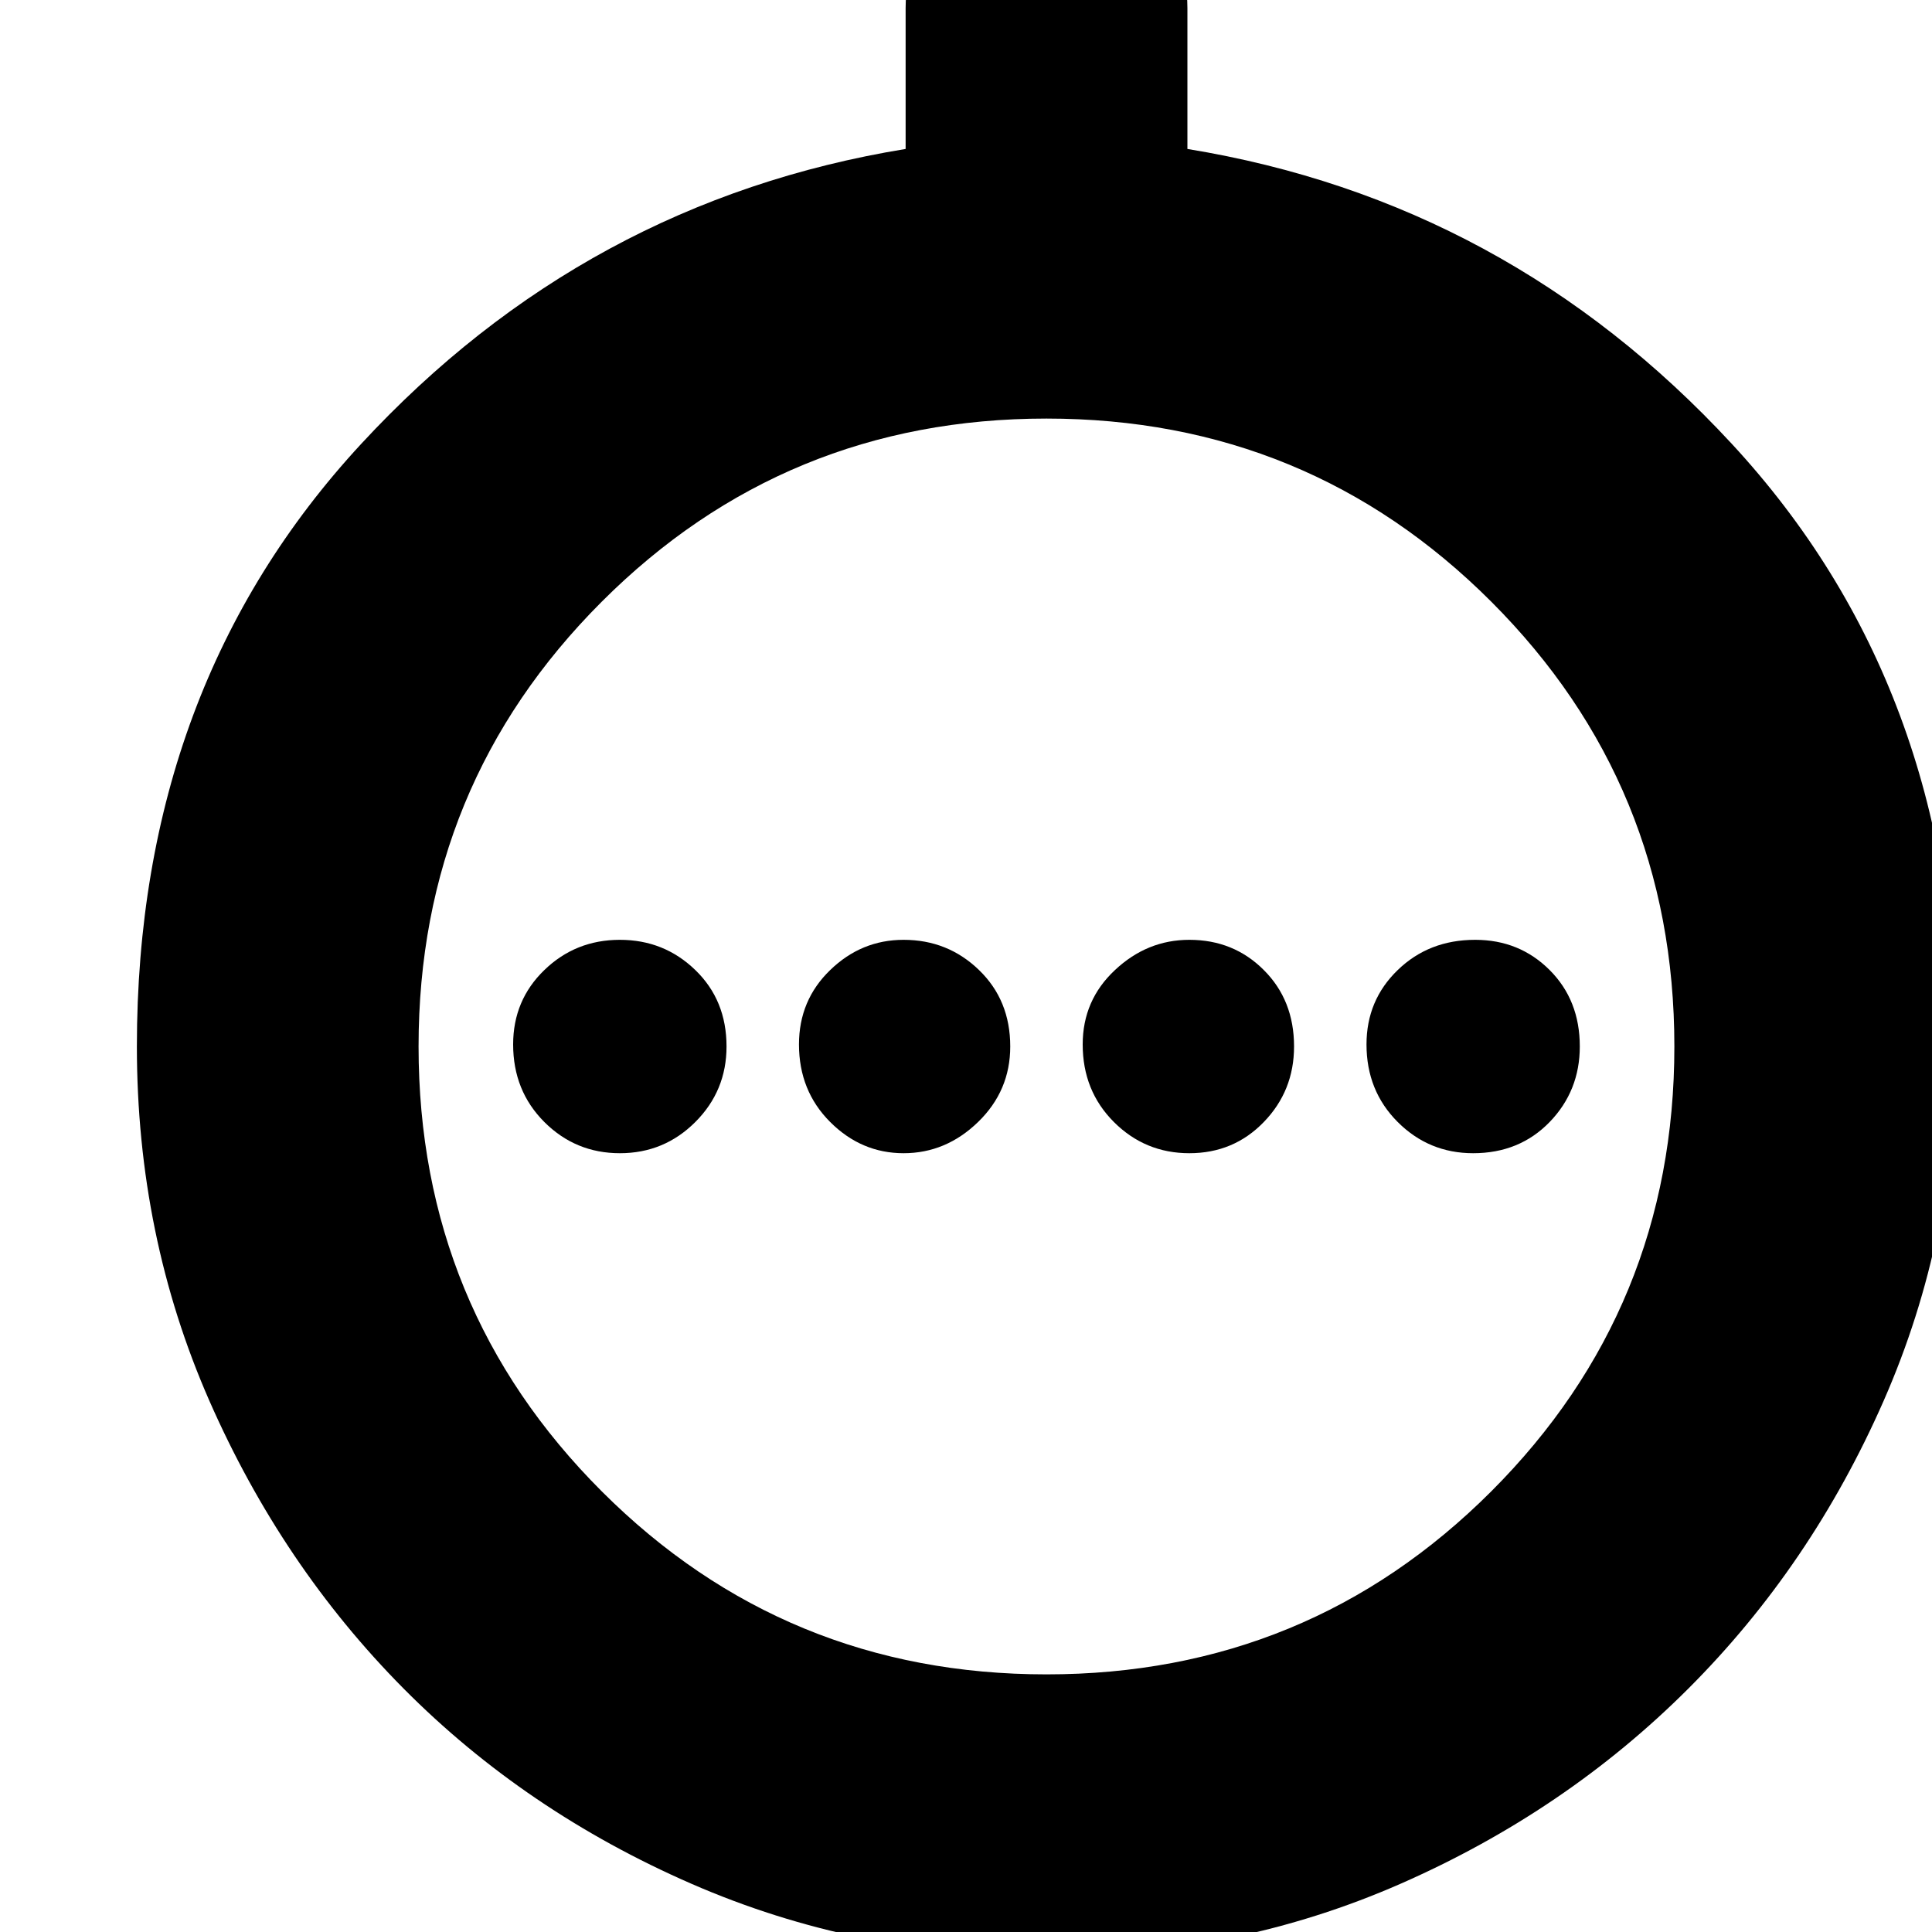 <svg xmlns="http://www.w3.org/2000/svg" height="20" width="20"><path d="M6.417 11.938q.458 0 .781-.323t.323-.782q0-.479-.323-.791-.323-.313-.781-.313-.459 0-.782.313-.323.312-.323.77 0 .48.323.803.323.323.782.323Zm2.937 0q.438 0 .771-.323t.333-.782q0-.479-.323-.791-.323-.313-.781-.313-.437 0-.76.313-.323.312-.323.77 0 .48.323.803.323.323.76.323Zm2.958 0q.459 0 .771-.323.313-.323.313-.782 0-.479-.313-.791-.312-.313-.771-.313-.437 0-.77.313-.334.312-.334.77 0 .48.323.803.323.323.781.323Zm2.938 0q.479 0 .792-.323.312-.323.312-.782 0-.479-.312-.791-.313-.313-.771-.313-.479 0-.802.313-.323.312-.323.77 0 .48.323.803.323.323.781.323Zm-4.417 8.312q-1.958 0-3.677-.75-1.718-.75-2.979-2.021-1.26-1.271-2.01-2.979-.75-1.708-.75-3.667 0-3.729 2.323-6.239 2.322-2.511 5.635-3.052V.083q0-.583.437-1.01.438-.427 1.021-.427.584 0 1.021.427.438.427.438 1.01v1.459q3.312.541 5.635 3.052 2.323 2.51 2.323 6.239 0 1.959-.75 3.667-.75 1.708-2.021 2.979Q16.208 18.75 14.5 19.5q-1.708.75-3.667.75Zm0-2.917q2.709 0 4.605-1.895 1.895-1.896 1.895-4.605 0-2.708-1.895-4.604-1.896-1.896-4.605-1.896-2.708 0-4.604 1.896t-1.896 4.604q0 2.709 1.896 4.605 1.896 1.895 4.604 1.895Zm0-6.5Z"/></svg>